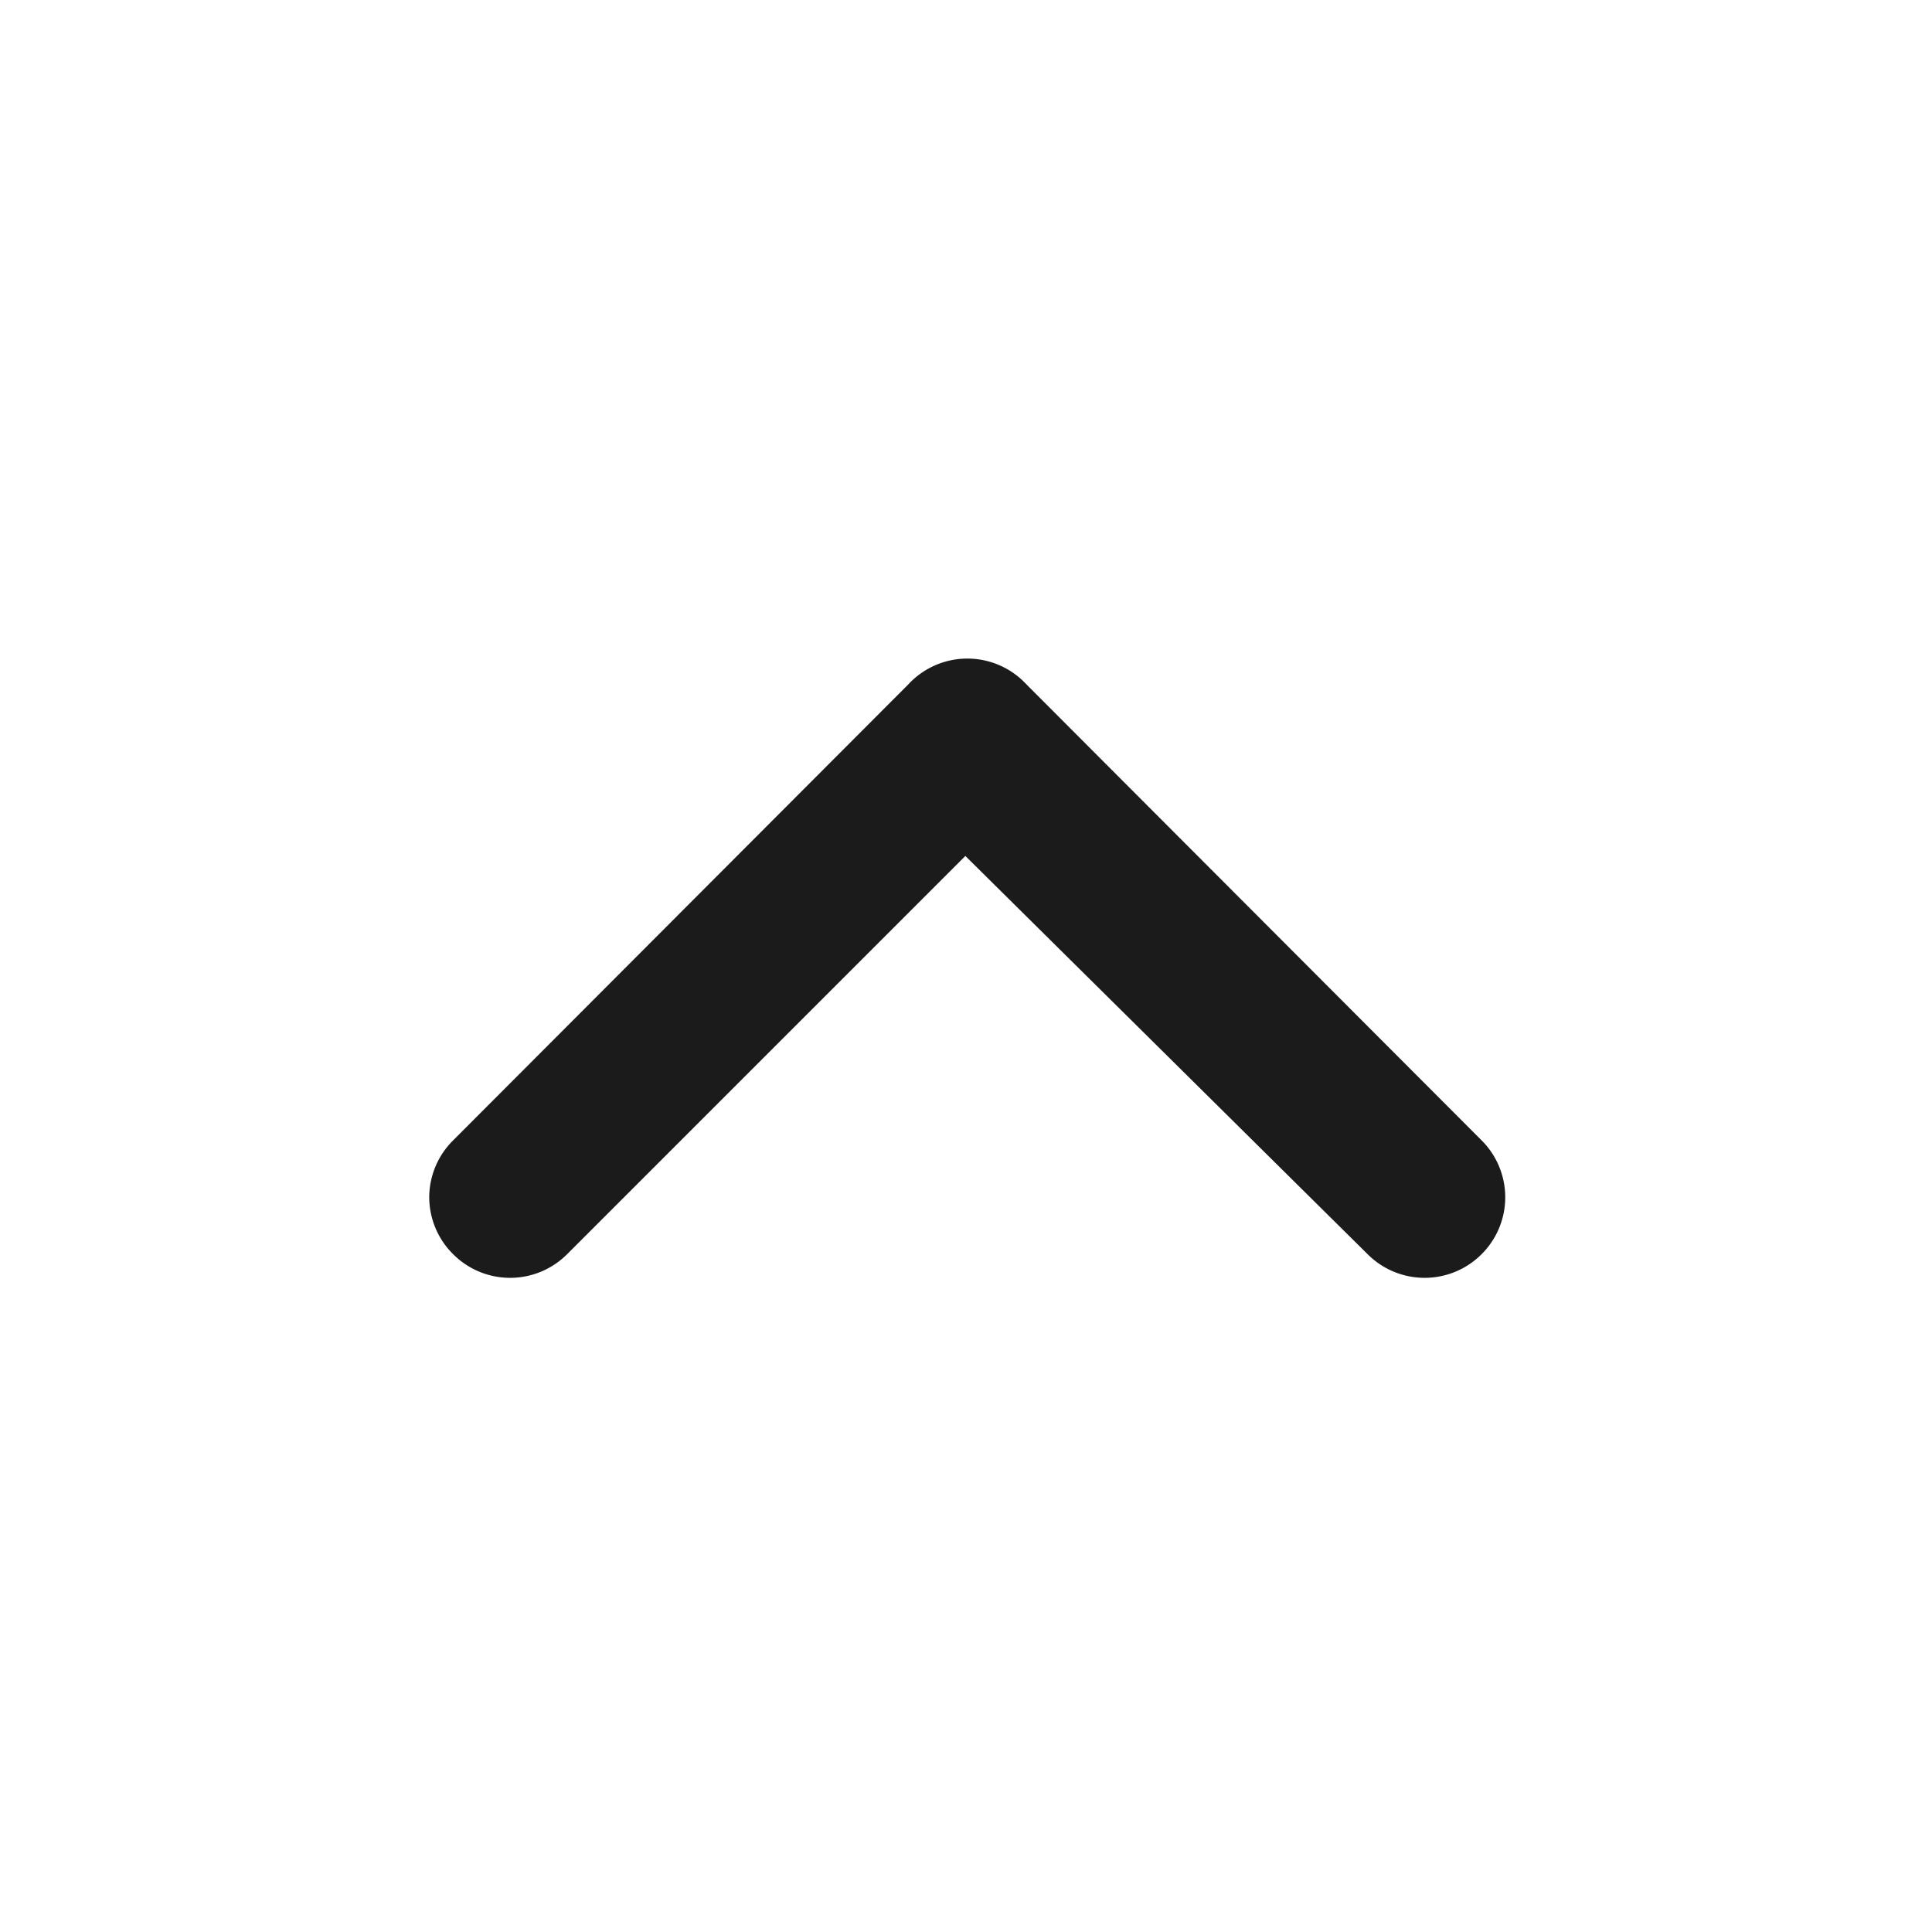 <svg width="24" height="24" xmlns="http://www.w3.org/2000/svg"><path d="m12.752 8.503 5.65 5.66a.998.998 0 0 1 0 1.42 1 1 0 0 1-1.41 0l-5-4.95-4.95 4.95a1 1 0 0 1-1.41 0 1 1 0 0 1-.3-.71 1 1 0 0 1 .3-.71l5.65-5.66a1 1 0 0 1 1.47 0Z" fill="#1B1B1B"/></svg>